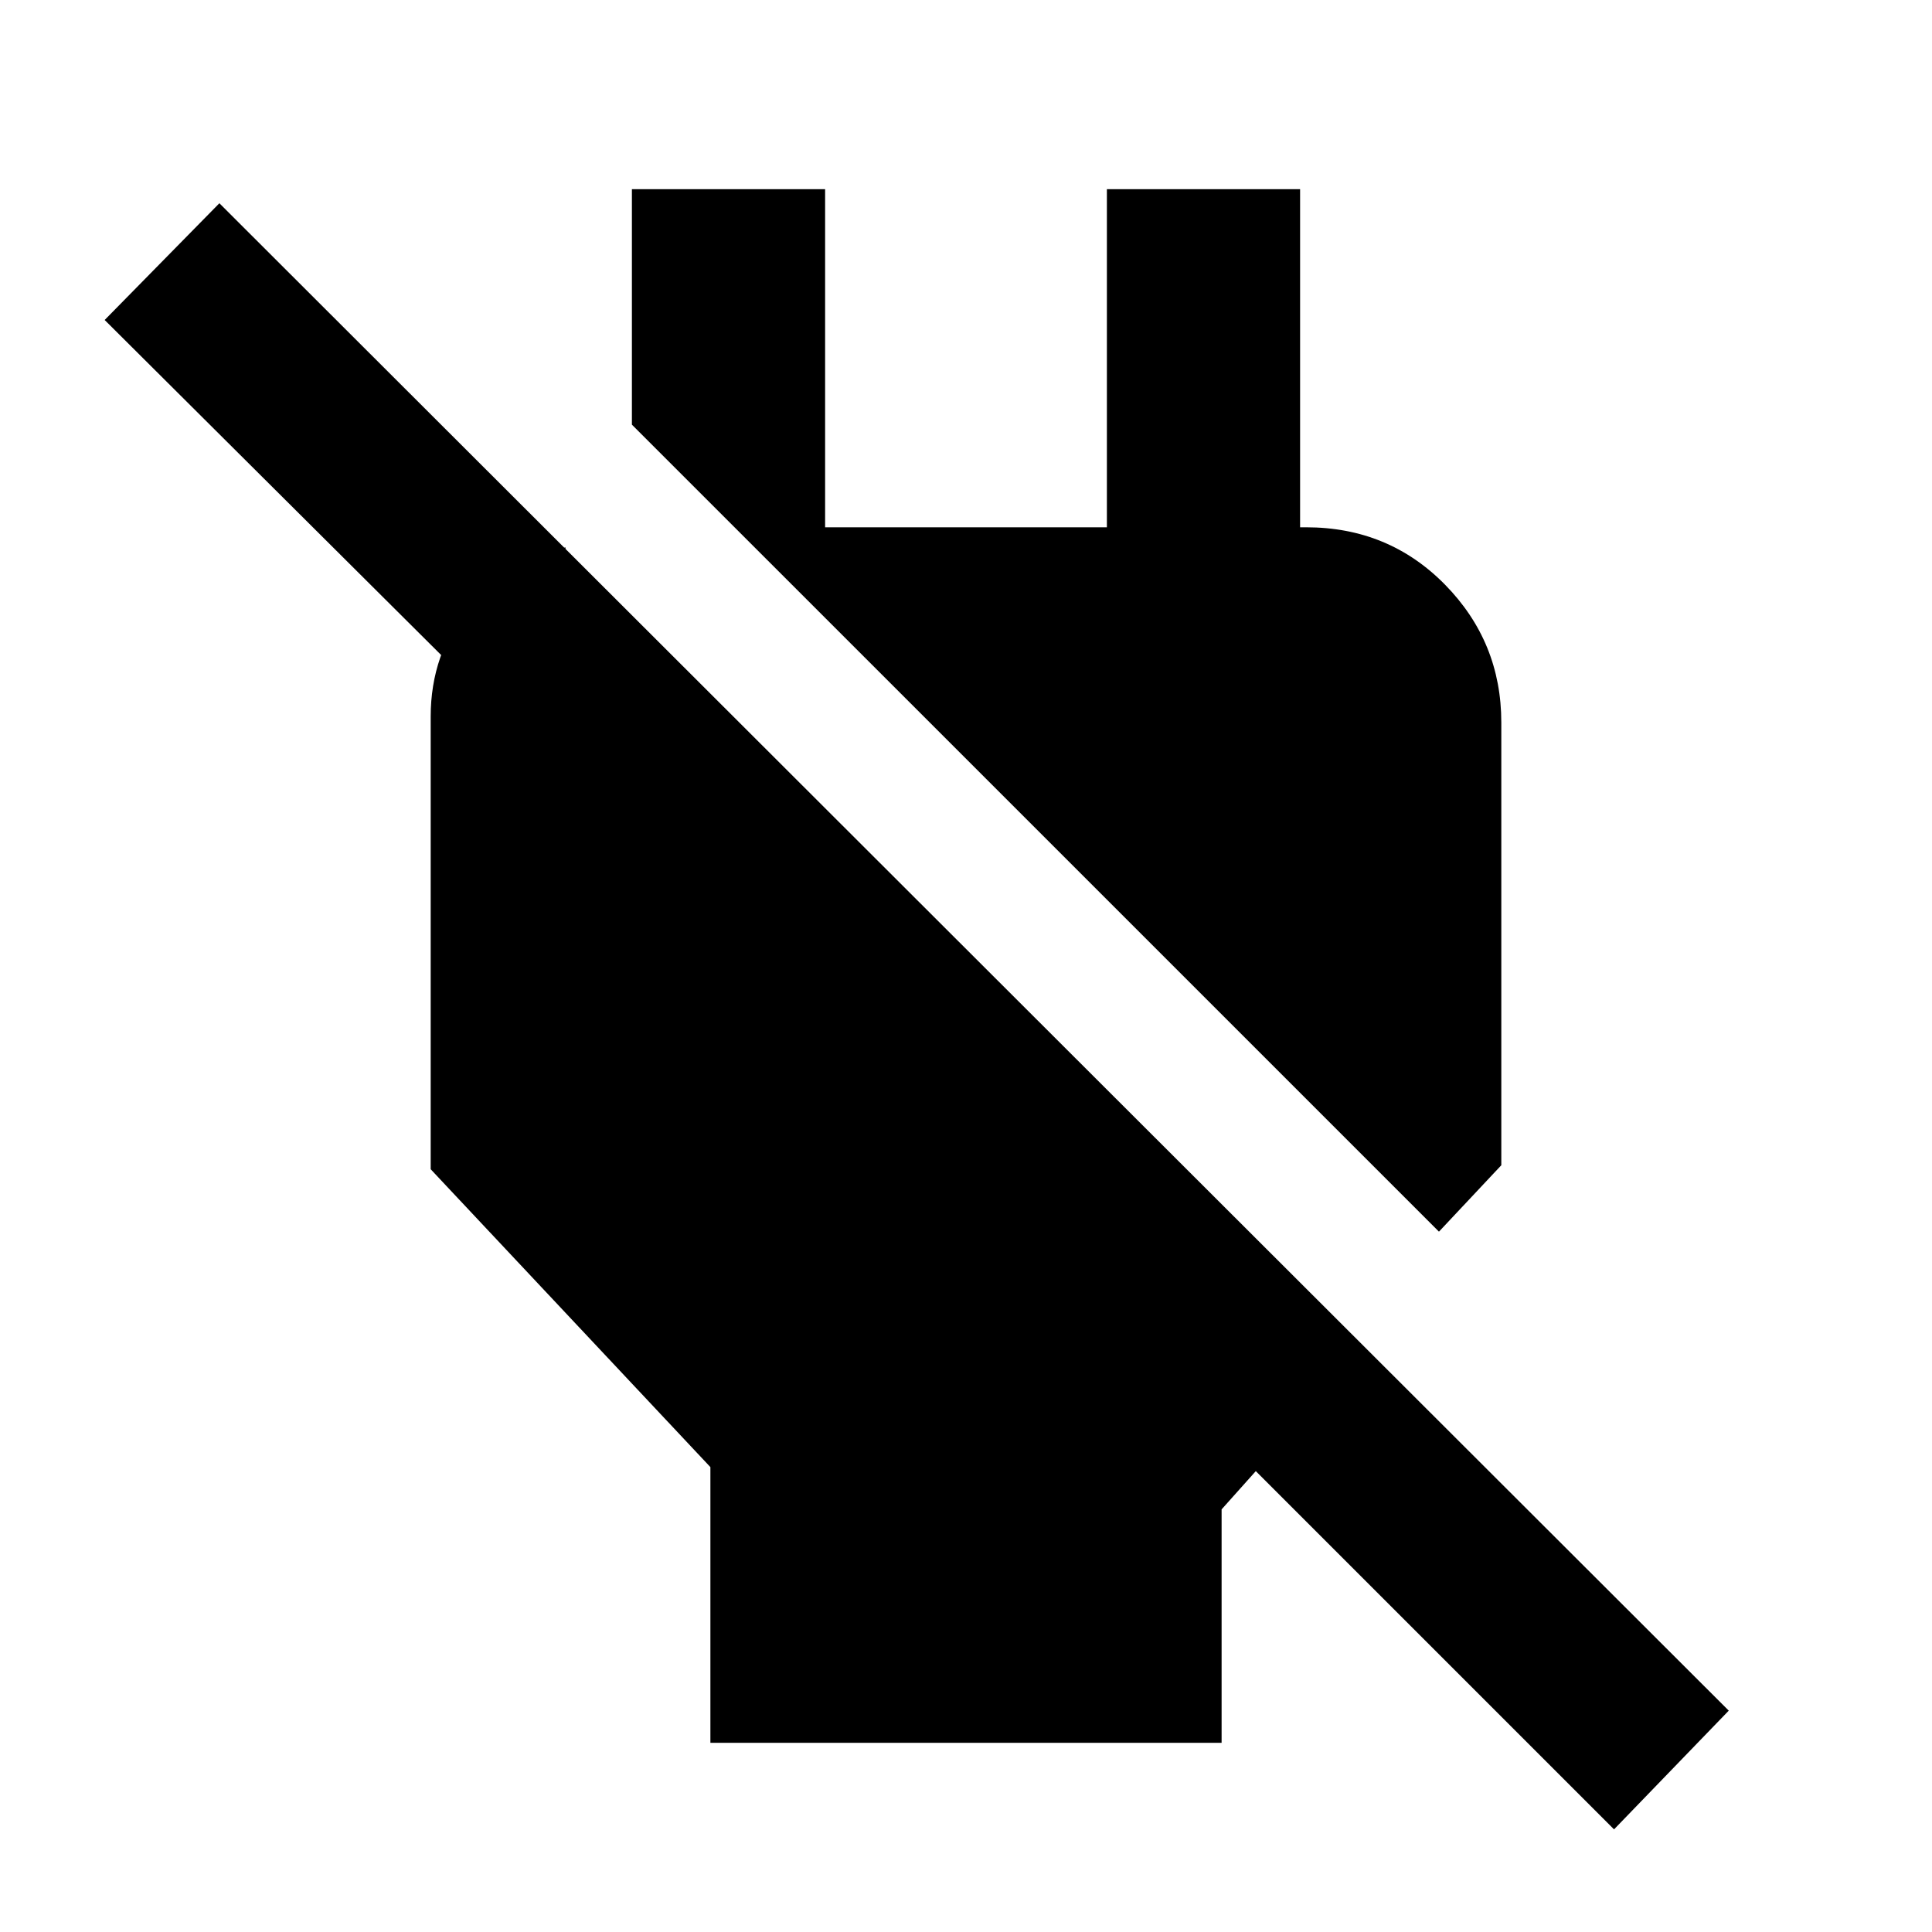 <svg xmlns="http://www.w3.org/2000/svg" height="40" width="40"><path d="M14.708 36.083v-5.708l-5.791-6.167v-9.375q0-1.291.791-2.291.792-1 2-1.209v4.792l-9.541-9.5 2.375-2.417 31.25 31.209-2.375 2.458L26 30.458l-.708.792v4.833ZM29.792 25.5 13.083 8.792V3.917h4v7h5.834v-7h4v9l-2-2h2.125q1.708 0 2.875 1.187 1.166 1.188 1.166 2.854v9.167Z"/></svg>
